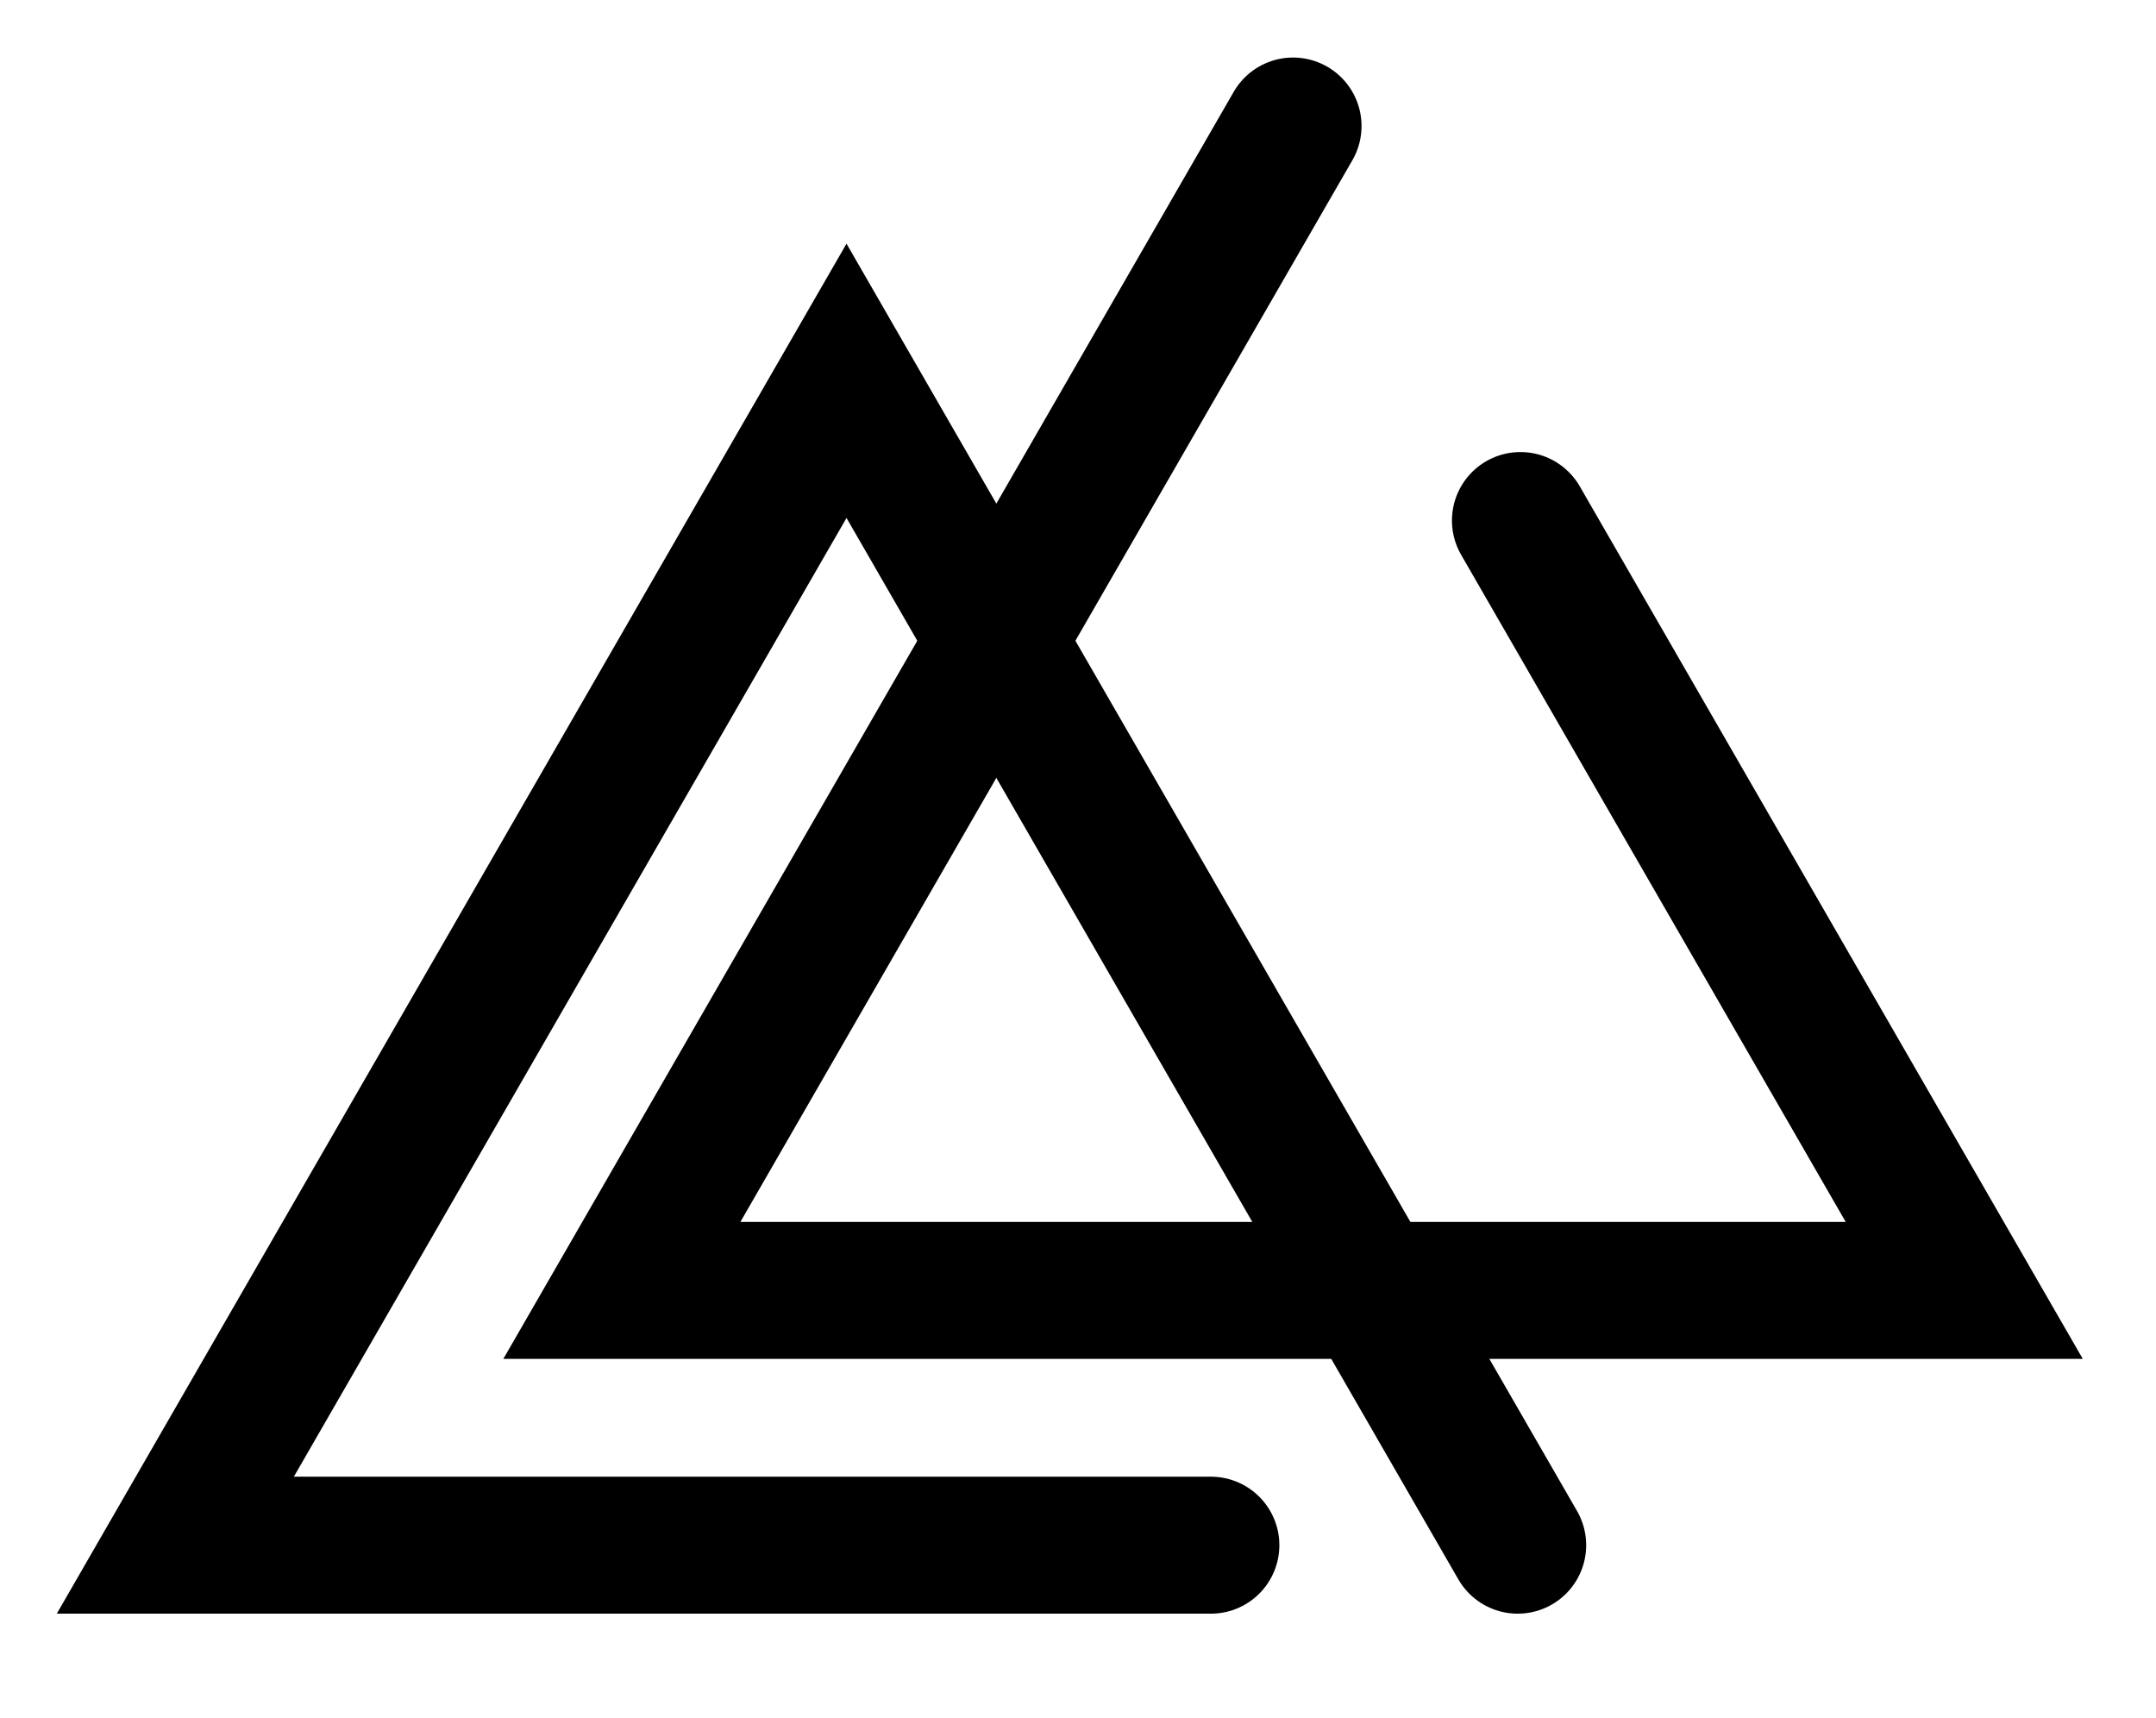 <?xml version="1.0" encoding="utf-8"?>
<!-- Generator: Adobe Illustrator 21.1.0, SVG Export Plug-In . SVG Version: 6.00 Build 0)  -->
<svg version="1.1" id="Layer_1" xmlns="http://www.w3.org/2000/svg" xmlns:xlink="http://www.w3.org/1999/xlink" x="0px" y="0px"
	 viewBox="0 0 78.7 62.7" style="enable-background:new 0 0 78.7 62.7;" xml:space="preserve">
<style type="text/css">
	.st0{fill:none;stroke:#000000;stroke-width:5;stroke-linecap:round;stroke-miterlimit:10;}
	.st1{fill:none;stroke:#000000;stroke-width:3;stroke-linecap:round;stroke-miterlimit:10;}
</style>
<g>
	<polyline class="st0" points="55.4,56.4 30.9,13.9 6.4,56.4 44.2,56.4 	"/>
</g>
<path class="st1" d="M47.2,4.6"/>
<polyline class="st0" points="47.2,4.6 22.7,47.1 71.7,47.1 55.5,19 "/>
</svg>
